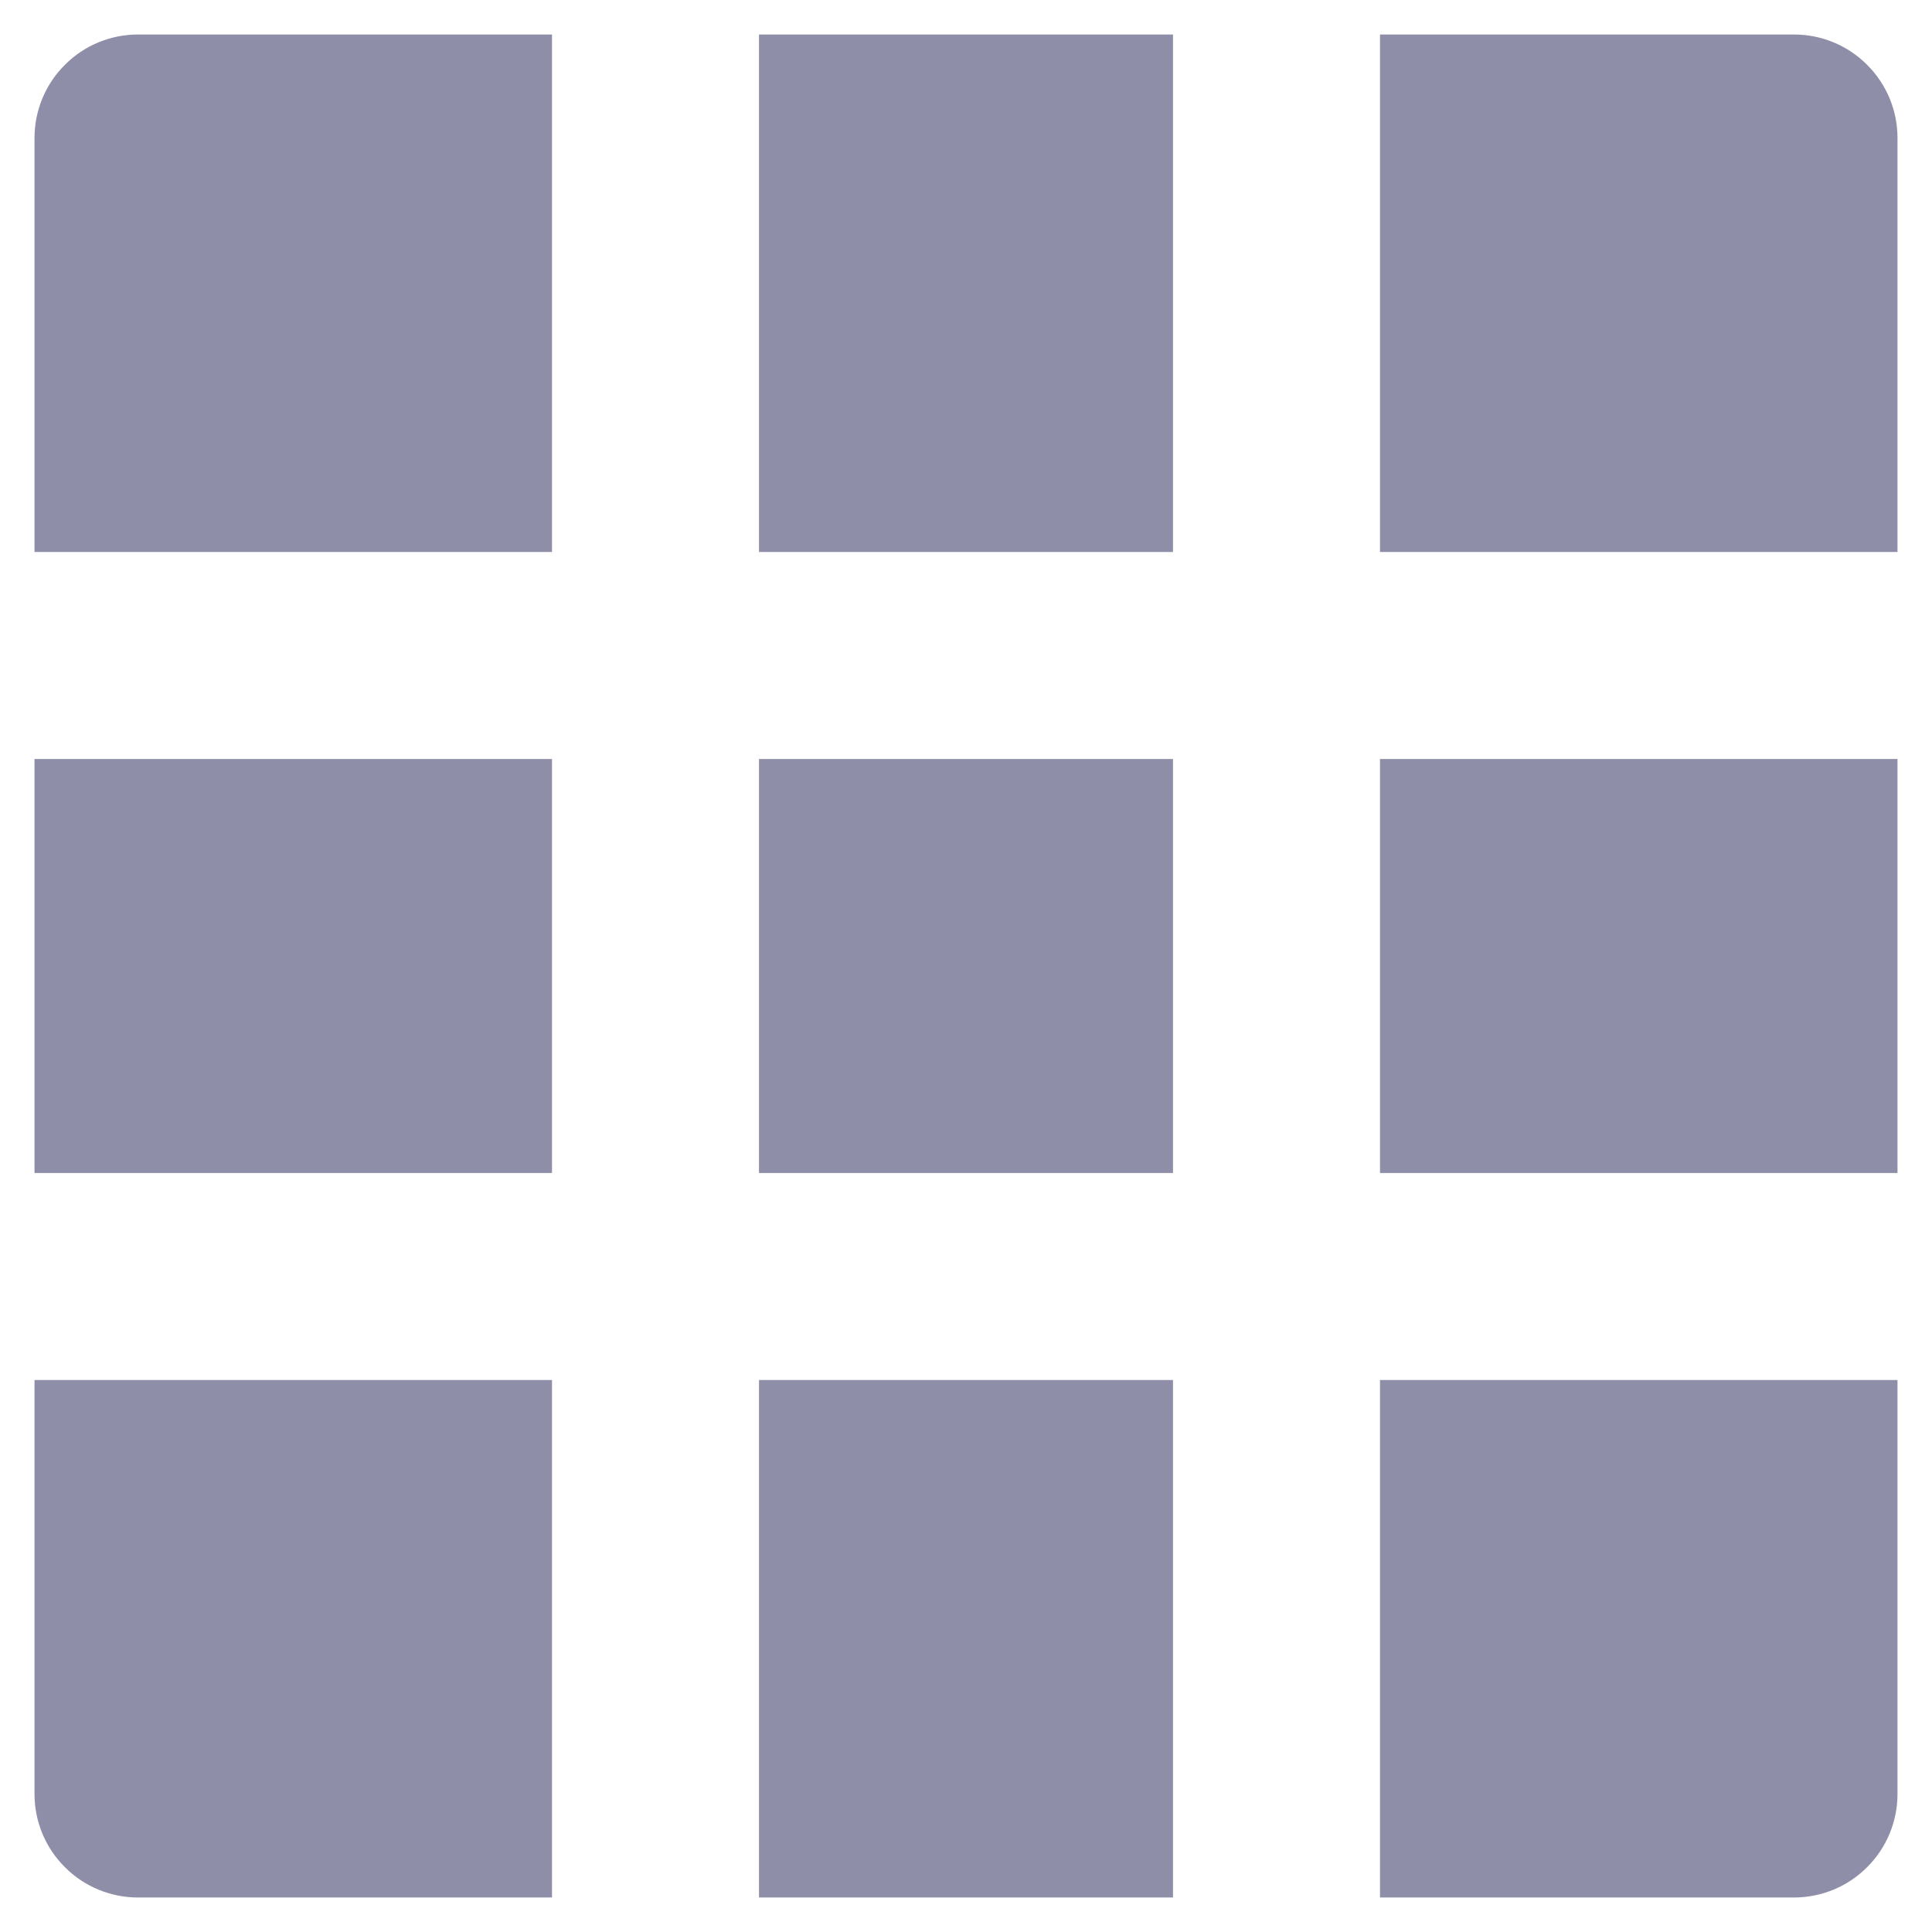 <svg width="14" height="14" viewBox="0 0 14 14" fill="none" xmlns="http://www.w3.org/2000/svg">
<path d="M8.5 5.5V8.5H5.5V5.5H8.5ZM10 5.5H13.75V8.5H10V5.5ZM8.5 13.75H5.5V10H8.5V13.75ZM10 13.75V10H13.75V13C13.75 13.199 13.671 13.39 13.53 13.53C13.39 13.671 13.199 13.75 13 13.75H10ZM8.5 0.25V4H5.5V0.25H8.5ZM10 0.25H13C13.199 0.25 13.39 0.329 13.53 0.47C13.671 0.61 13.75 0.801 13.75 1V4H10V0.25ZM4 5.5V8.5H0.25V5.5H4ZM4 13.75H1C0.801 13.75 0.61 13.671 0.47 13.53C0.329 13.39 0.25 13.199 0.25 13V10H4V13.75ZM4 0.25V4H0.25V1C0.25 0.801 0.329 0.61 0.47 0.47C0.61 0.329 0.801 0.25 1 0.25H4Z" fill="#8E8EA9"/>
</svg>
